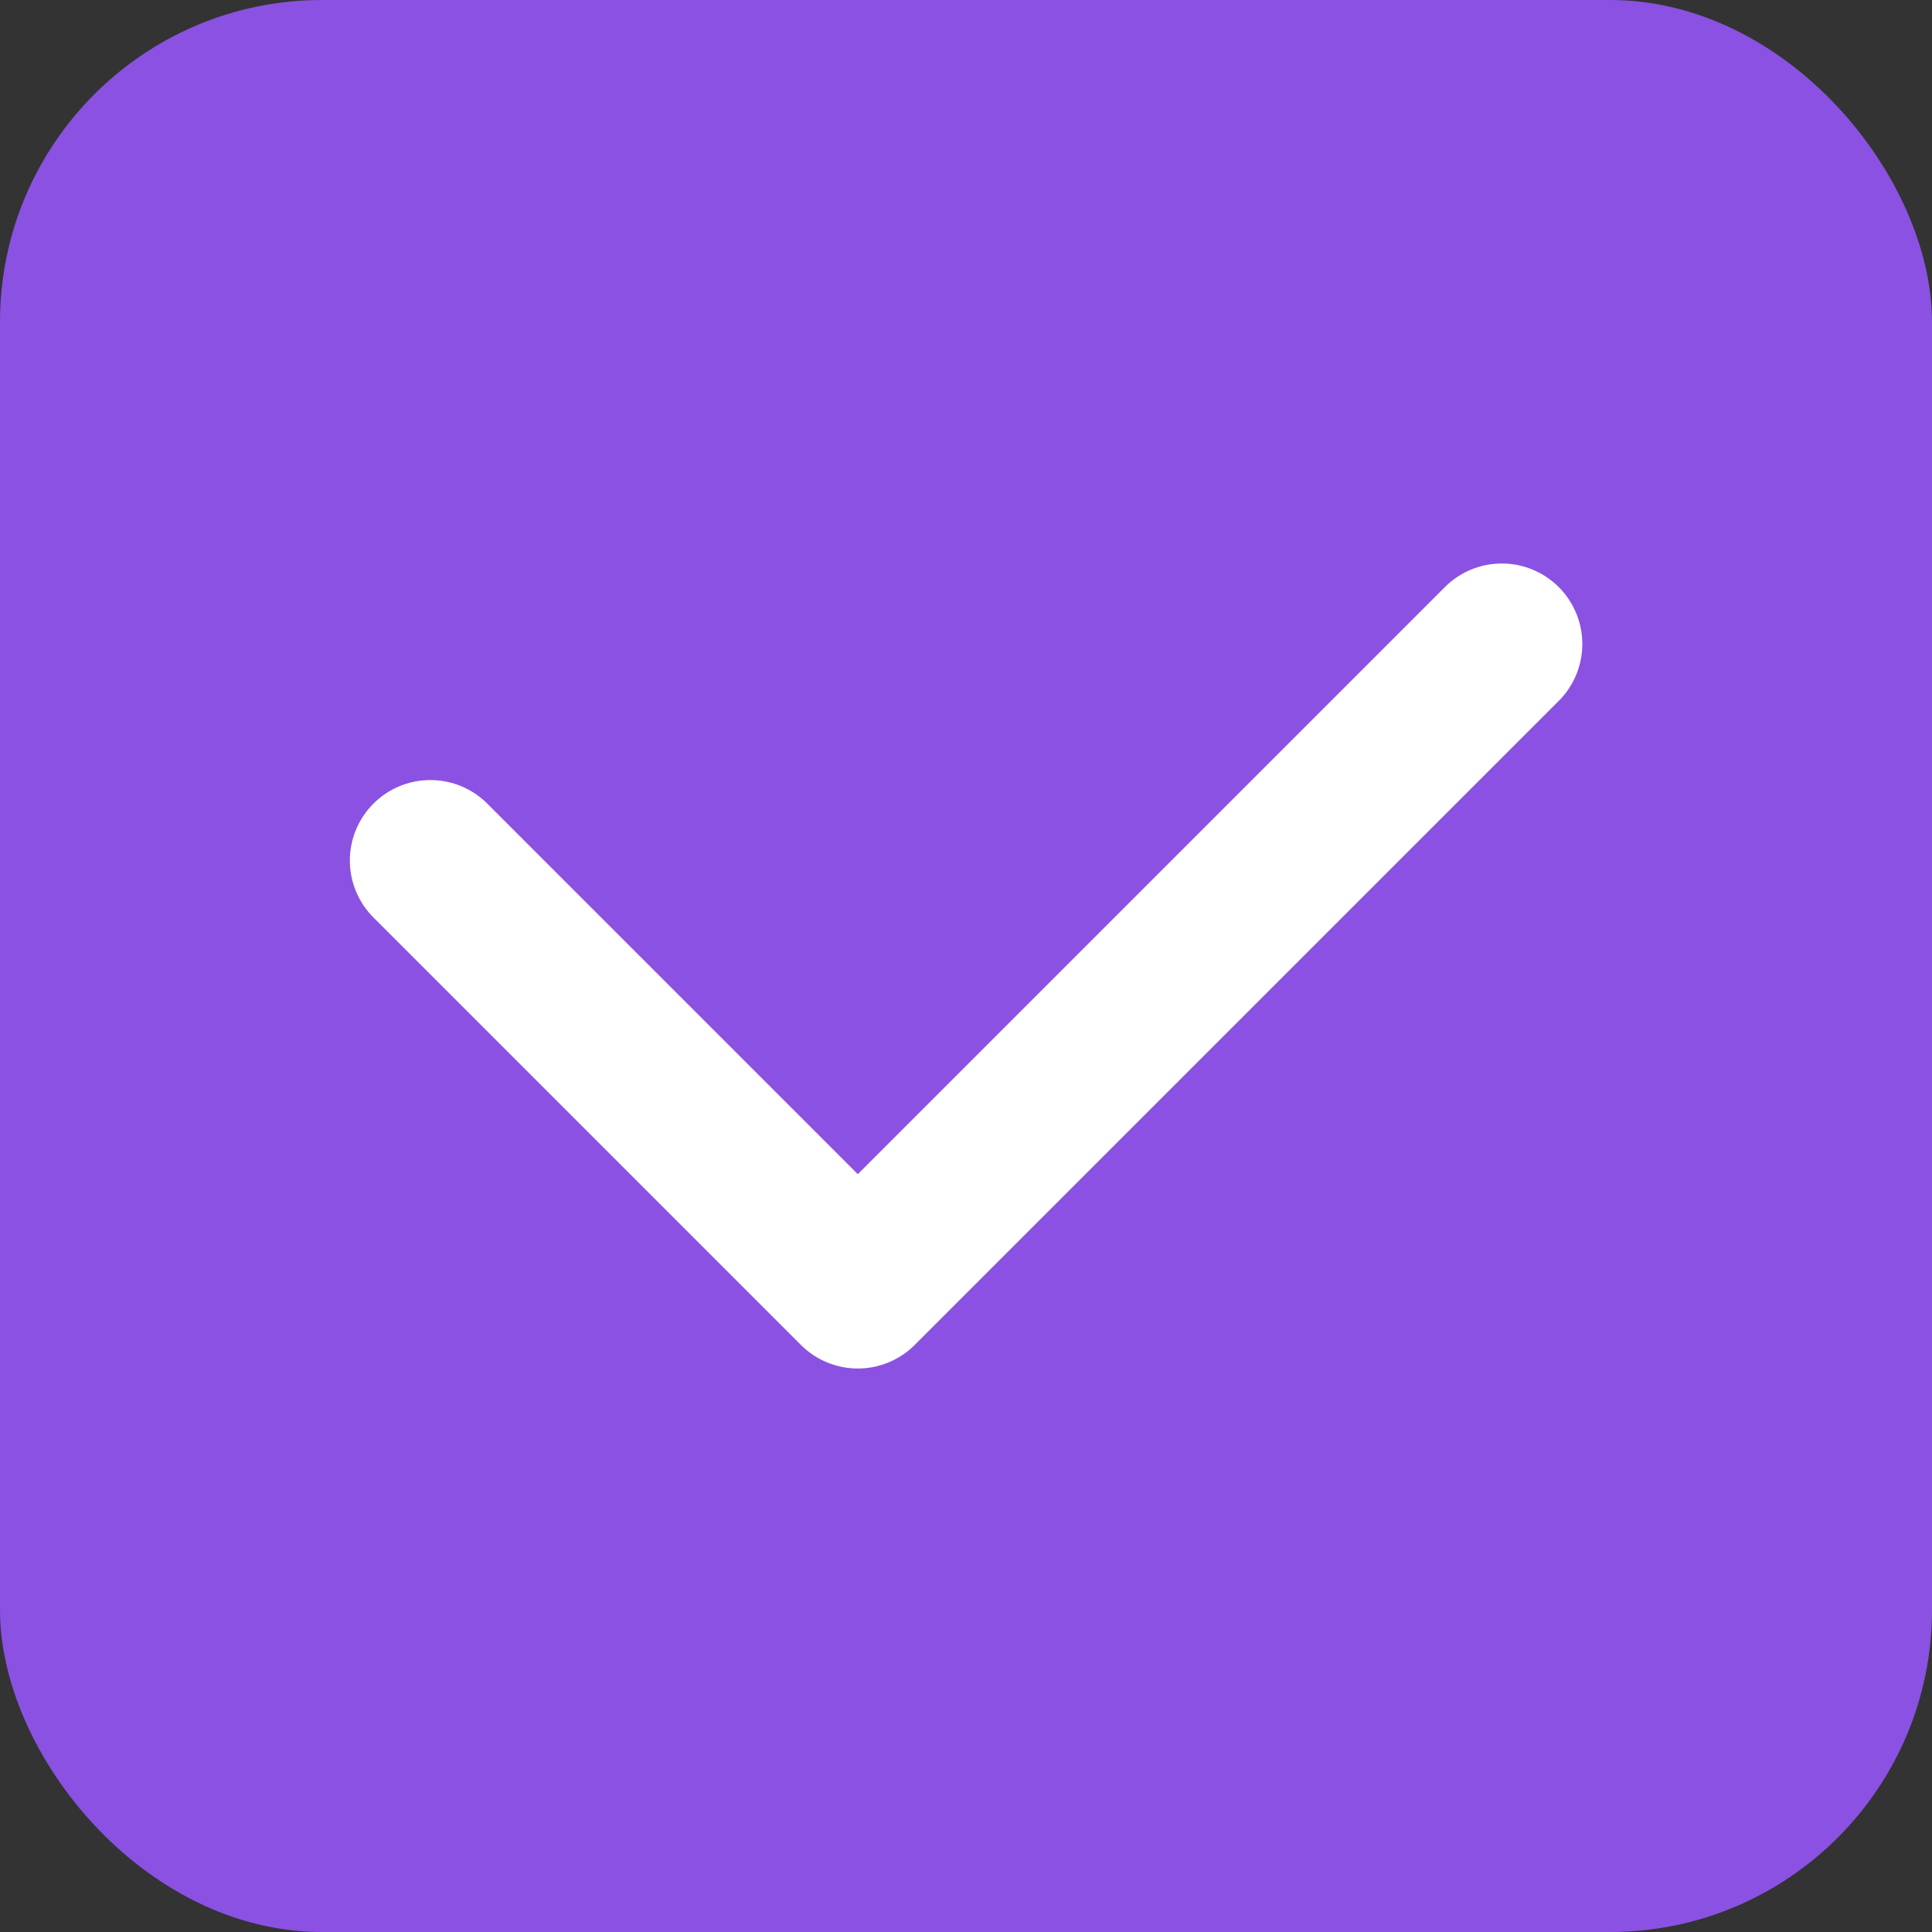 <svg xmlns="http://www.w3.org/2000/svg" width="24" height="24" viewBox="0 0 24 24">
    <rect x="0" y="0" width="24" height="24" fill="#333333" stroke="none"/>
    <rect width="24" height="24" rx="4" style="fill:#8b51e2"/>
    <path data-name="패스 16935" d="m8 13.31-8-8L5.31 0" transform="rotate(-90 10.673 5.327)" style="fill:none;stroke:#fff;stroke-linecap:round;stroke-linejoin:round;stroke-width:2px"/>
</svg>
